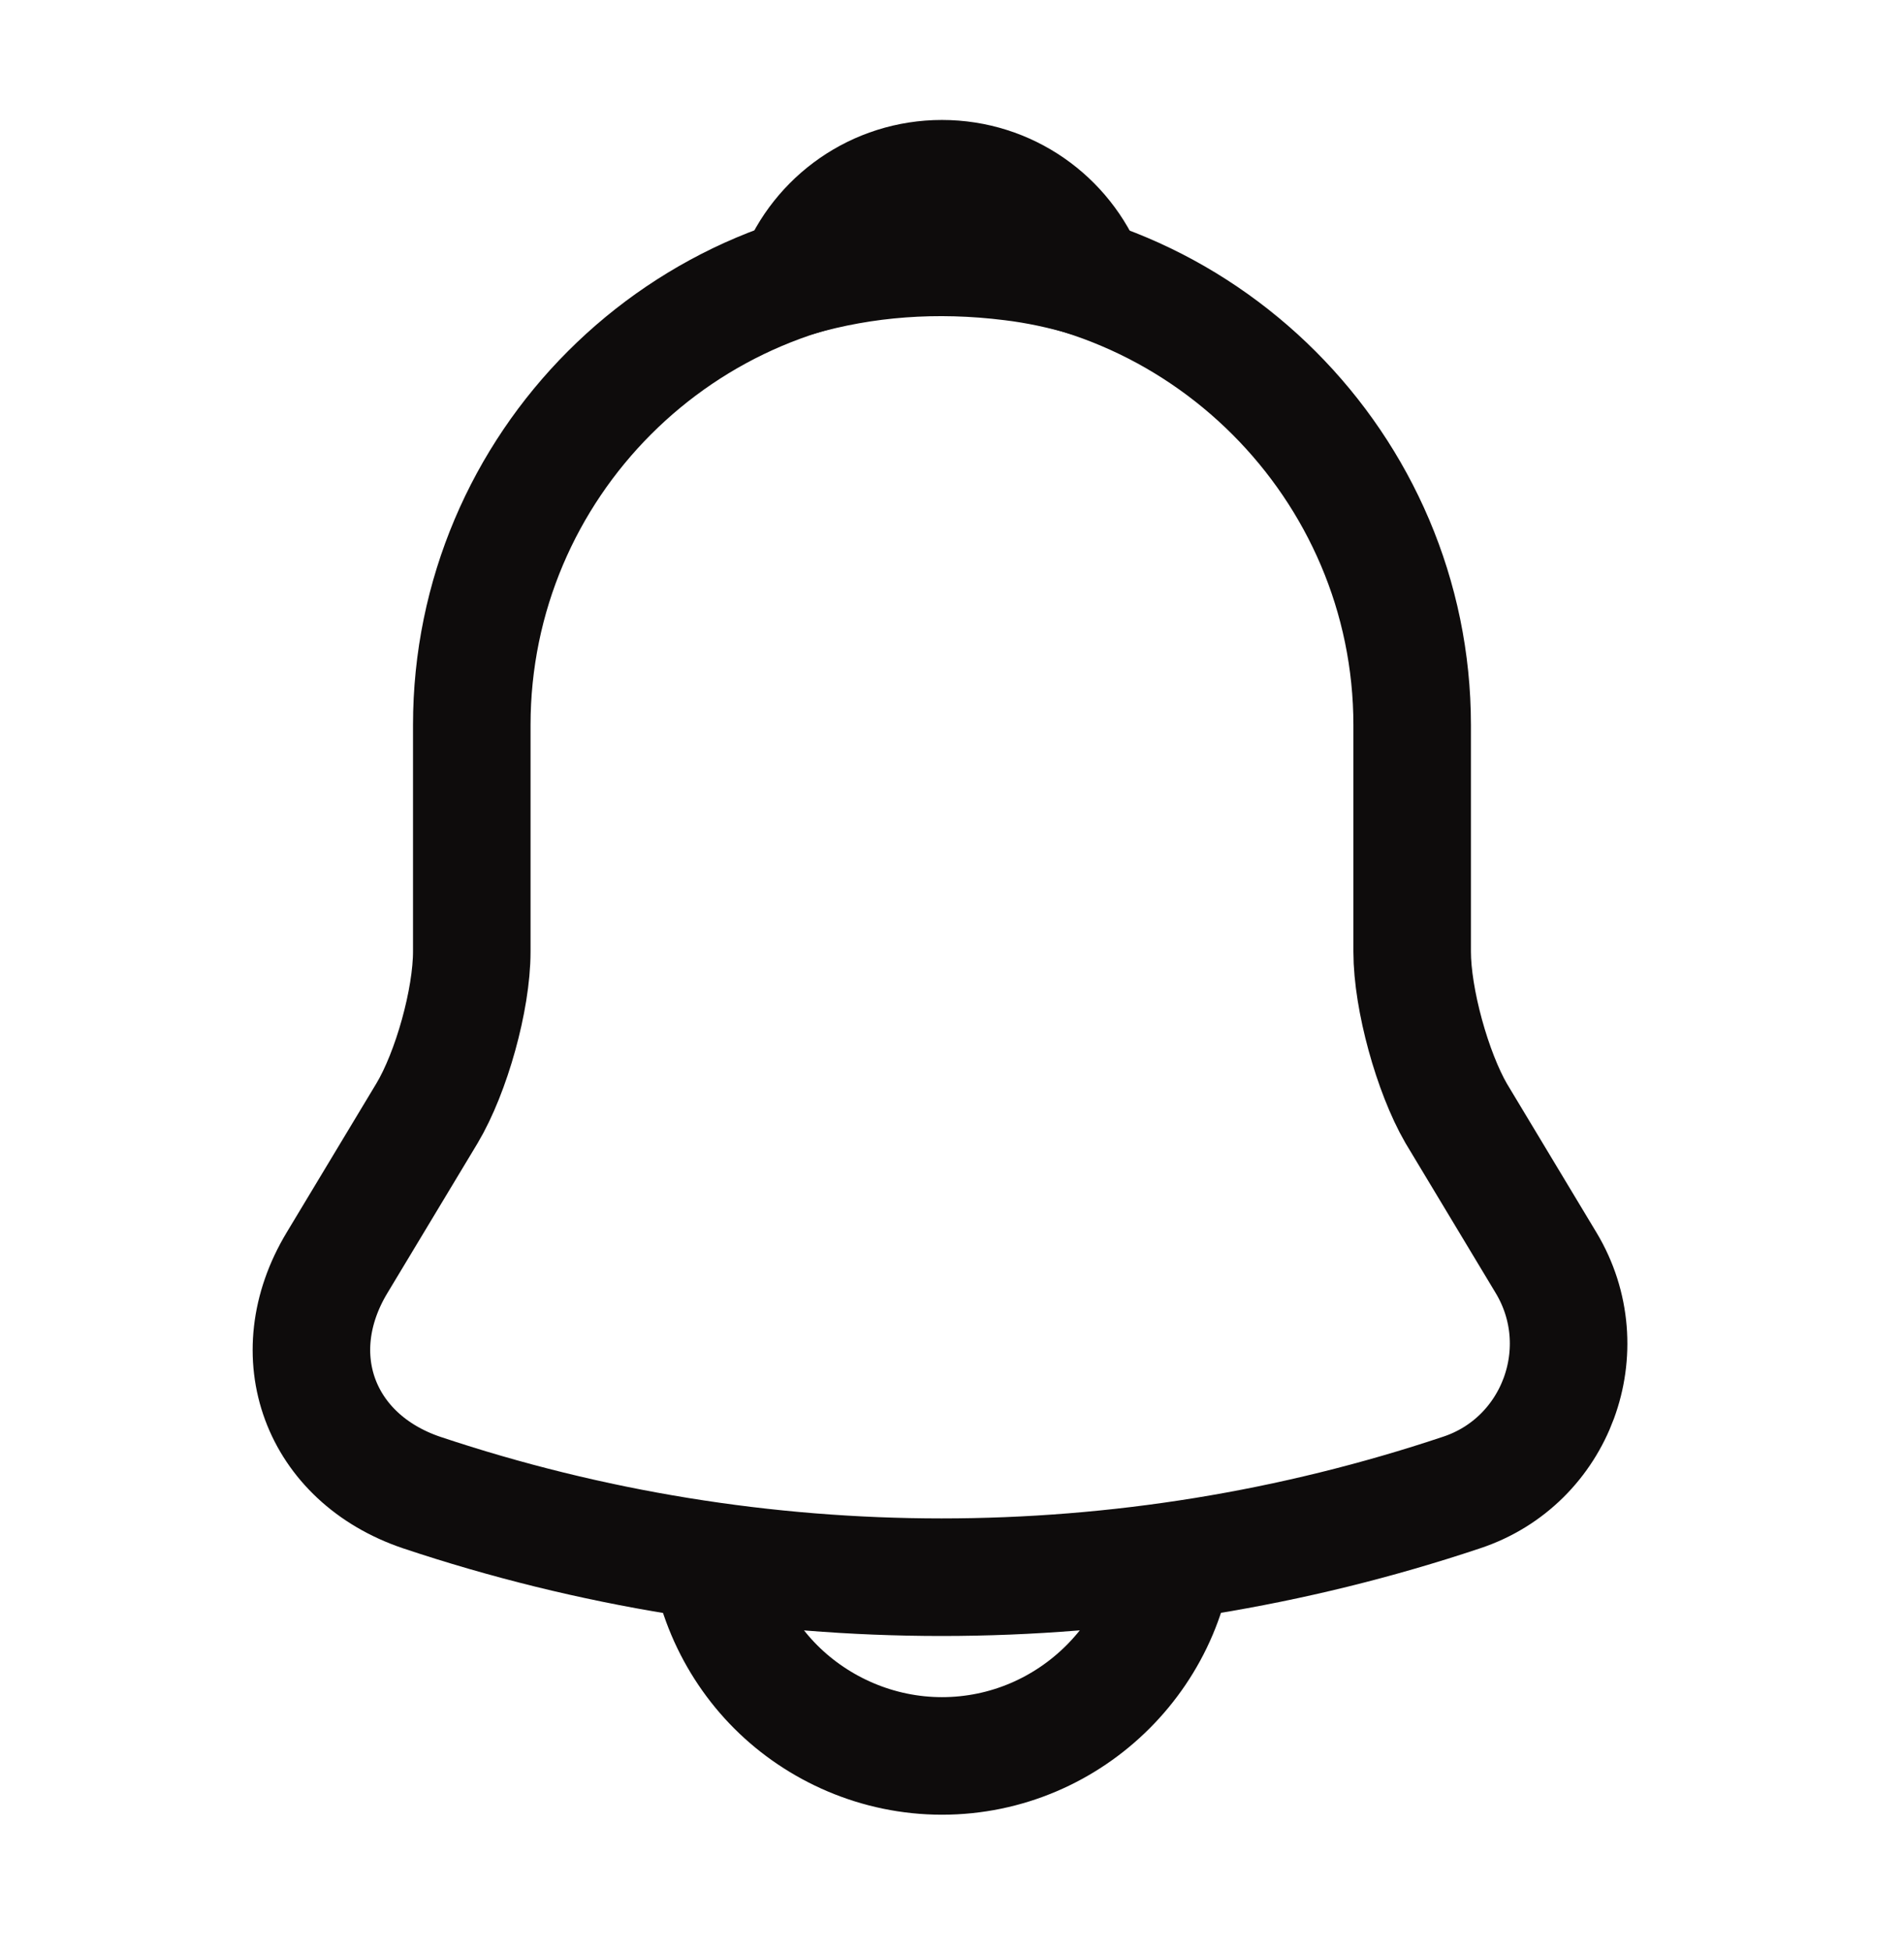 <svg xmlns="http://www.w3.org/2000/svg" width="41" height="42" viewBox="0 0 41 42" fill="none">
  <path d="M20.284 5.485C14.698 5.485 10.159 10.025 10.159 15.61V20.487C10.159 21.517 9.72 23.086 9.197 23.963L7.256 27.187C6.058 29.178 6.885 31.389 9.079 32.131C16.352 34.561 24.199 34.561 31.472 32.131C33.514 31.456 34.408 29.043 33.294 27.187L31.354 23.963C30.848 23.086 30.409 21.517 30.409 20.487V15.61C30.409 10.042 25.852 5.485 20.284 5.485Z" stroke="#0E0C0C" stroke-width="2.531" stroke-miterlimit="10" stroke-linecap="round"/>
  <path d="M23.406 5.974C22.883 5.823 22.343 5.704 21.786 5.637C20.166 5.434 18.613 5.553 17.162 5.974C17.651 4.726 18.866 3.848 20.284 3.848C21.701 3.848 22.916 4.726 23.406 5.974Z" stroke="#0E0C0C" stroke-width="2.531" stroke-miterlimit="10" stroke-linecap="round" stroke-linejoin="round"/>
  <path d="M25.346 32.739C25.346 35.523 23.068 37.801 20.284 37.801C18.9 37.801 17.618 37.227 16.706 36.316C15.795 35.405 15.221 34.123 15.221 32.739" stroke="#0E0C0C" stroke-width="2.531" stroke-miterlimit="10"/>
</svg>